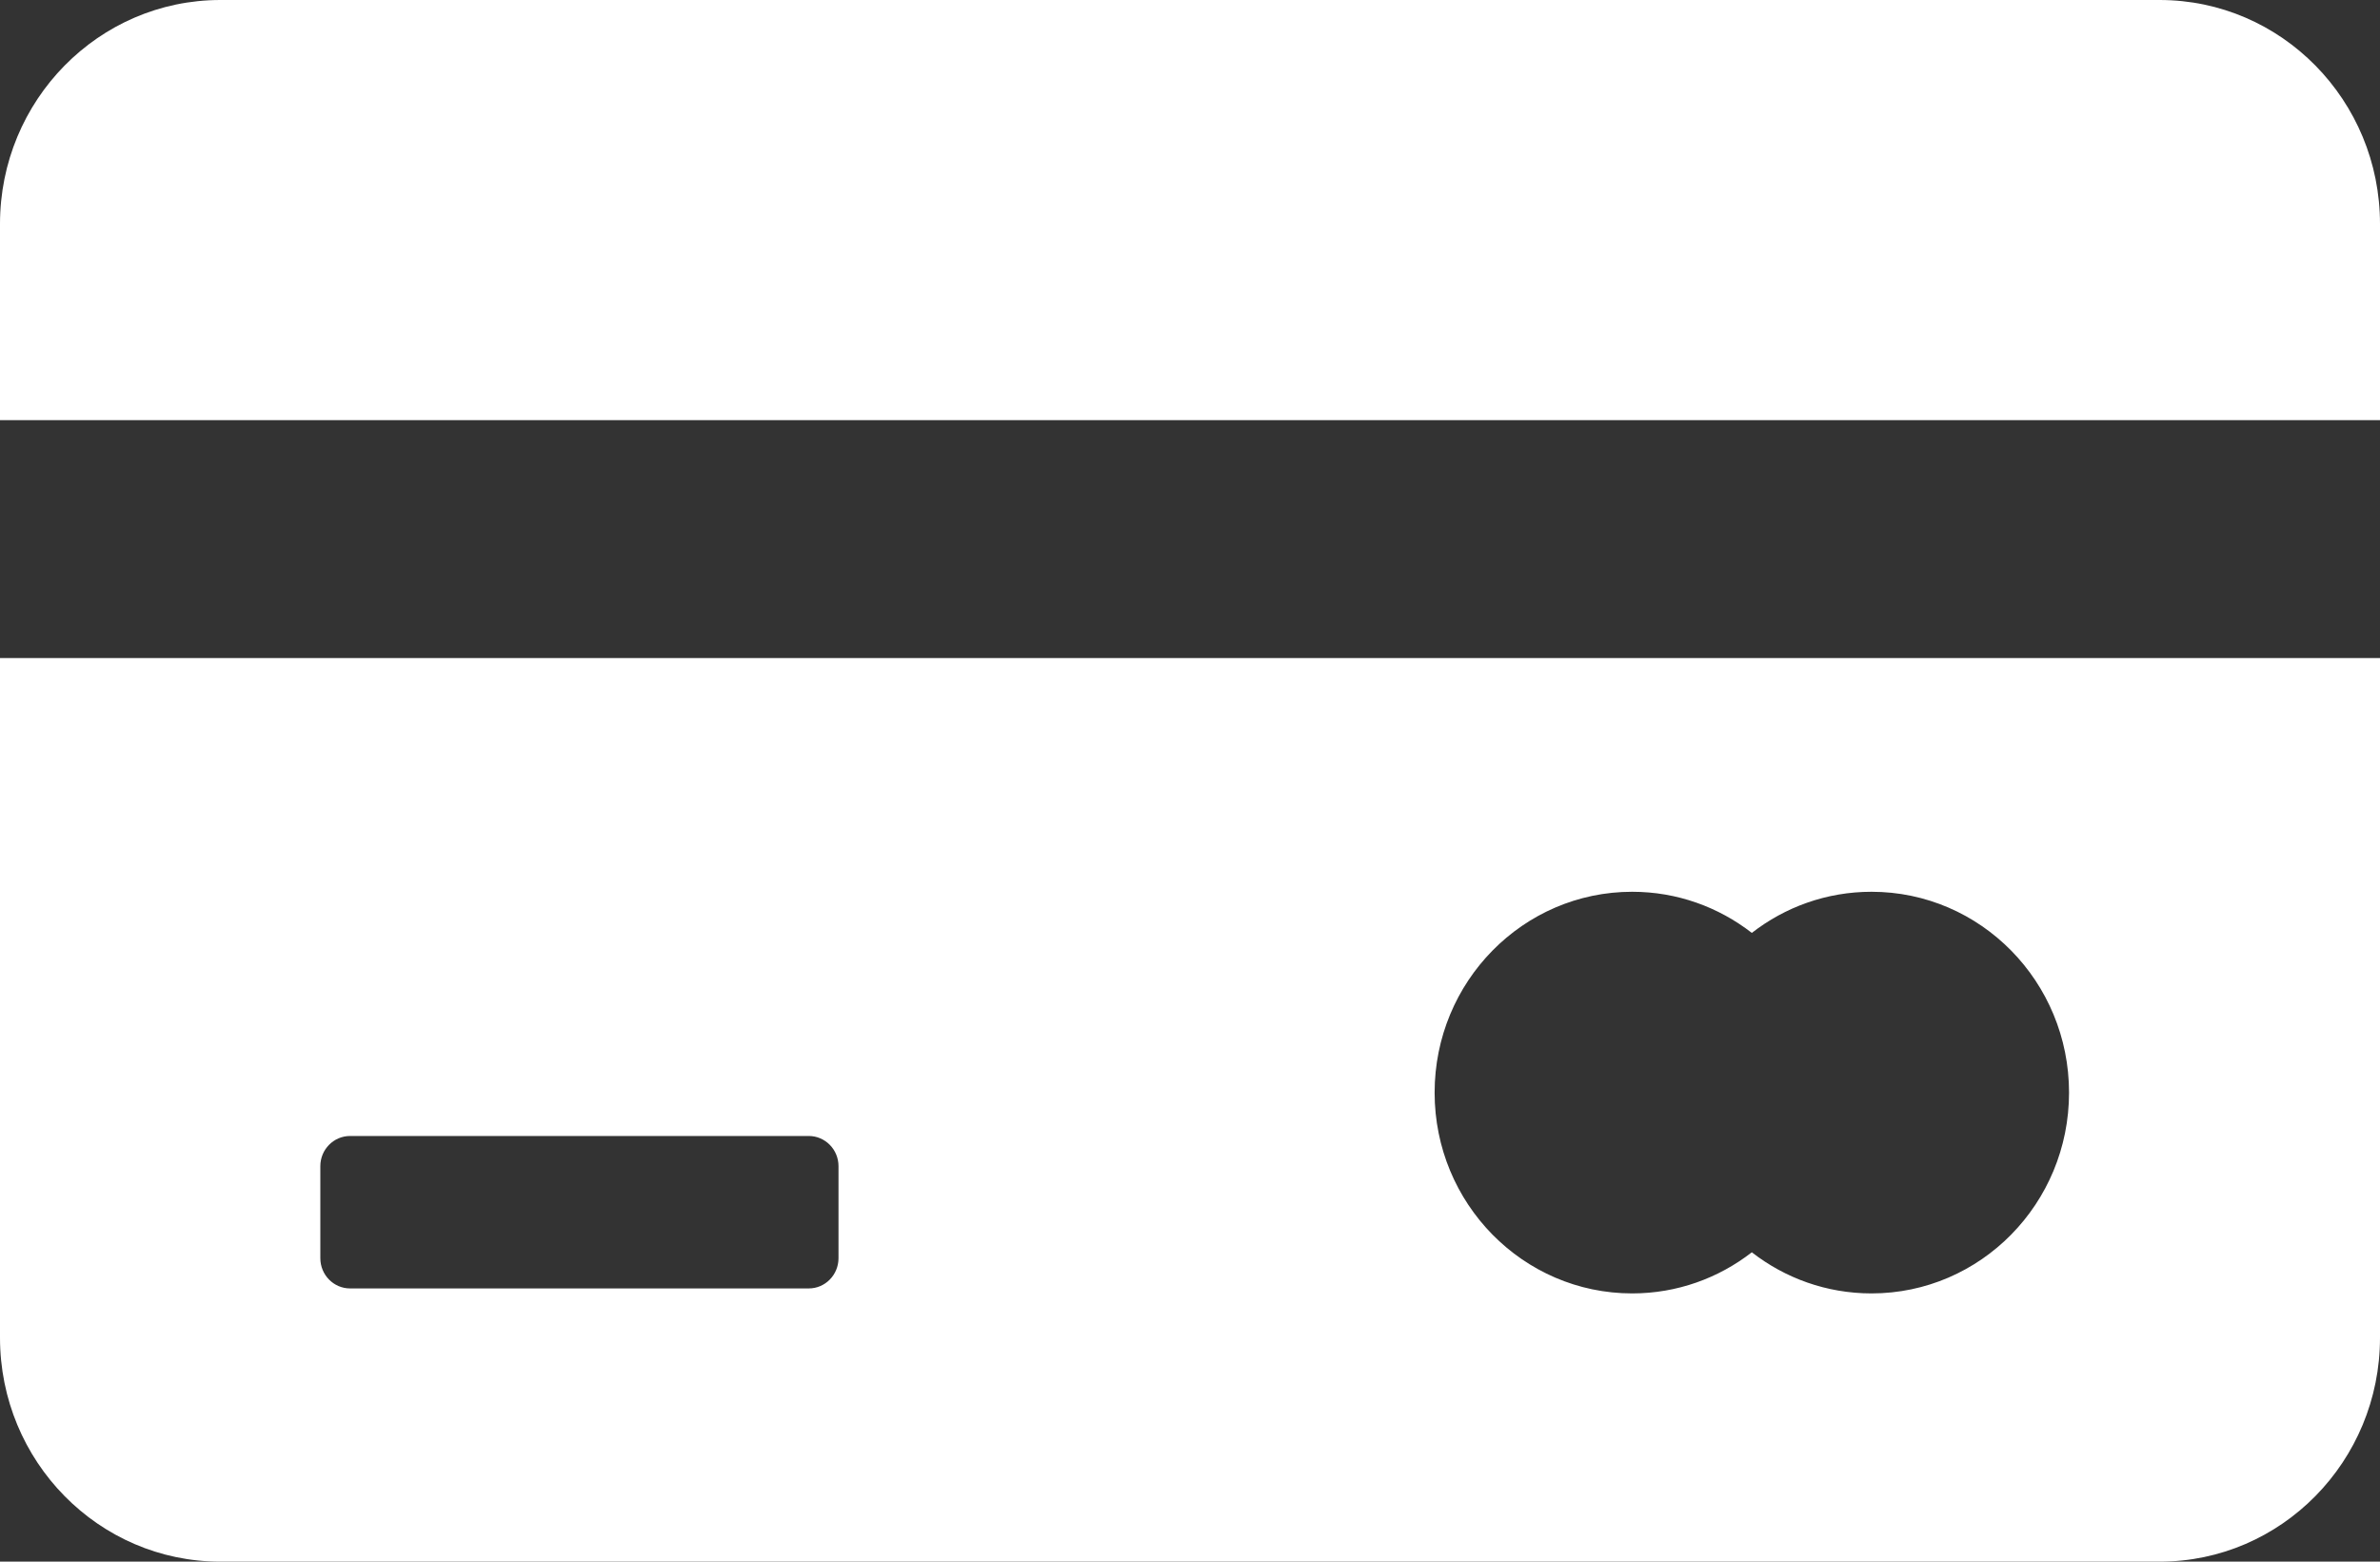 <svg width="32" height="21" viewBox="0 0 32 21" fill="none" xmlns="http://www.w3.org/2000/svg">
<rect x="0" y="0" width="32" height="21" fill="#333333" stroke="none"/>
<path d="M29.037 0H2.963C1.327 0 0 1.349 0 3.012V5.65H32V3.012C32 1.349 30.674 0 29.037 0Z" fill="white"/>
<path d="M-0 17.988C-0 19.651 1.326 21 2.963 21H29.037C30.673 21 32 19.651 32 17.988V8.849H-0L-0 17.988ZM21.945 11.992C22.55 11.992 23.107 12.198 23.554 12.545C24 12.198 24.558 11.992 25.163 11.992C26.63 11.992 27.819 13.201 27.819 14.693C27.819 16.184 26.63 17.393 25.163 17.393C24.558 17.393 24 17.187 23.554 16.84C23.107 17.187 22.55 17.393 21.945 17.393C20.478 17.393 19.289 16.184 19.289 14.693C19.289 13.201 20.478 11.992 21.945 11.992ZM4.307 15.682C4.307 15.458 4.486 15.276 4.707 15.276H10.874C11.095 15.276 11.274 15.458 11.274 15.682V16.919C11.274 17.144 11.095 17.326 10.874 17.326H4.707C4.486 17.326 4.307 17.144 4.307 16.919V15.682Z" fill="white"/>
</svg>

